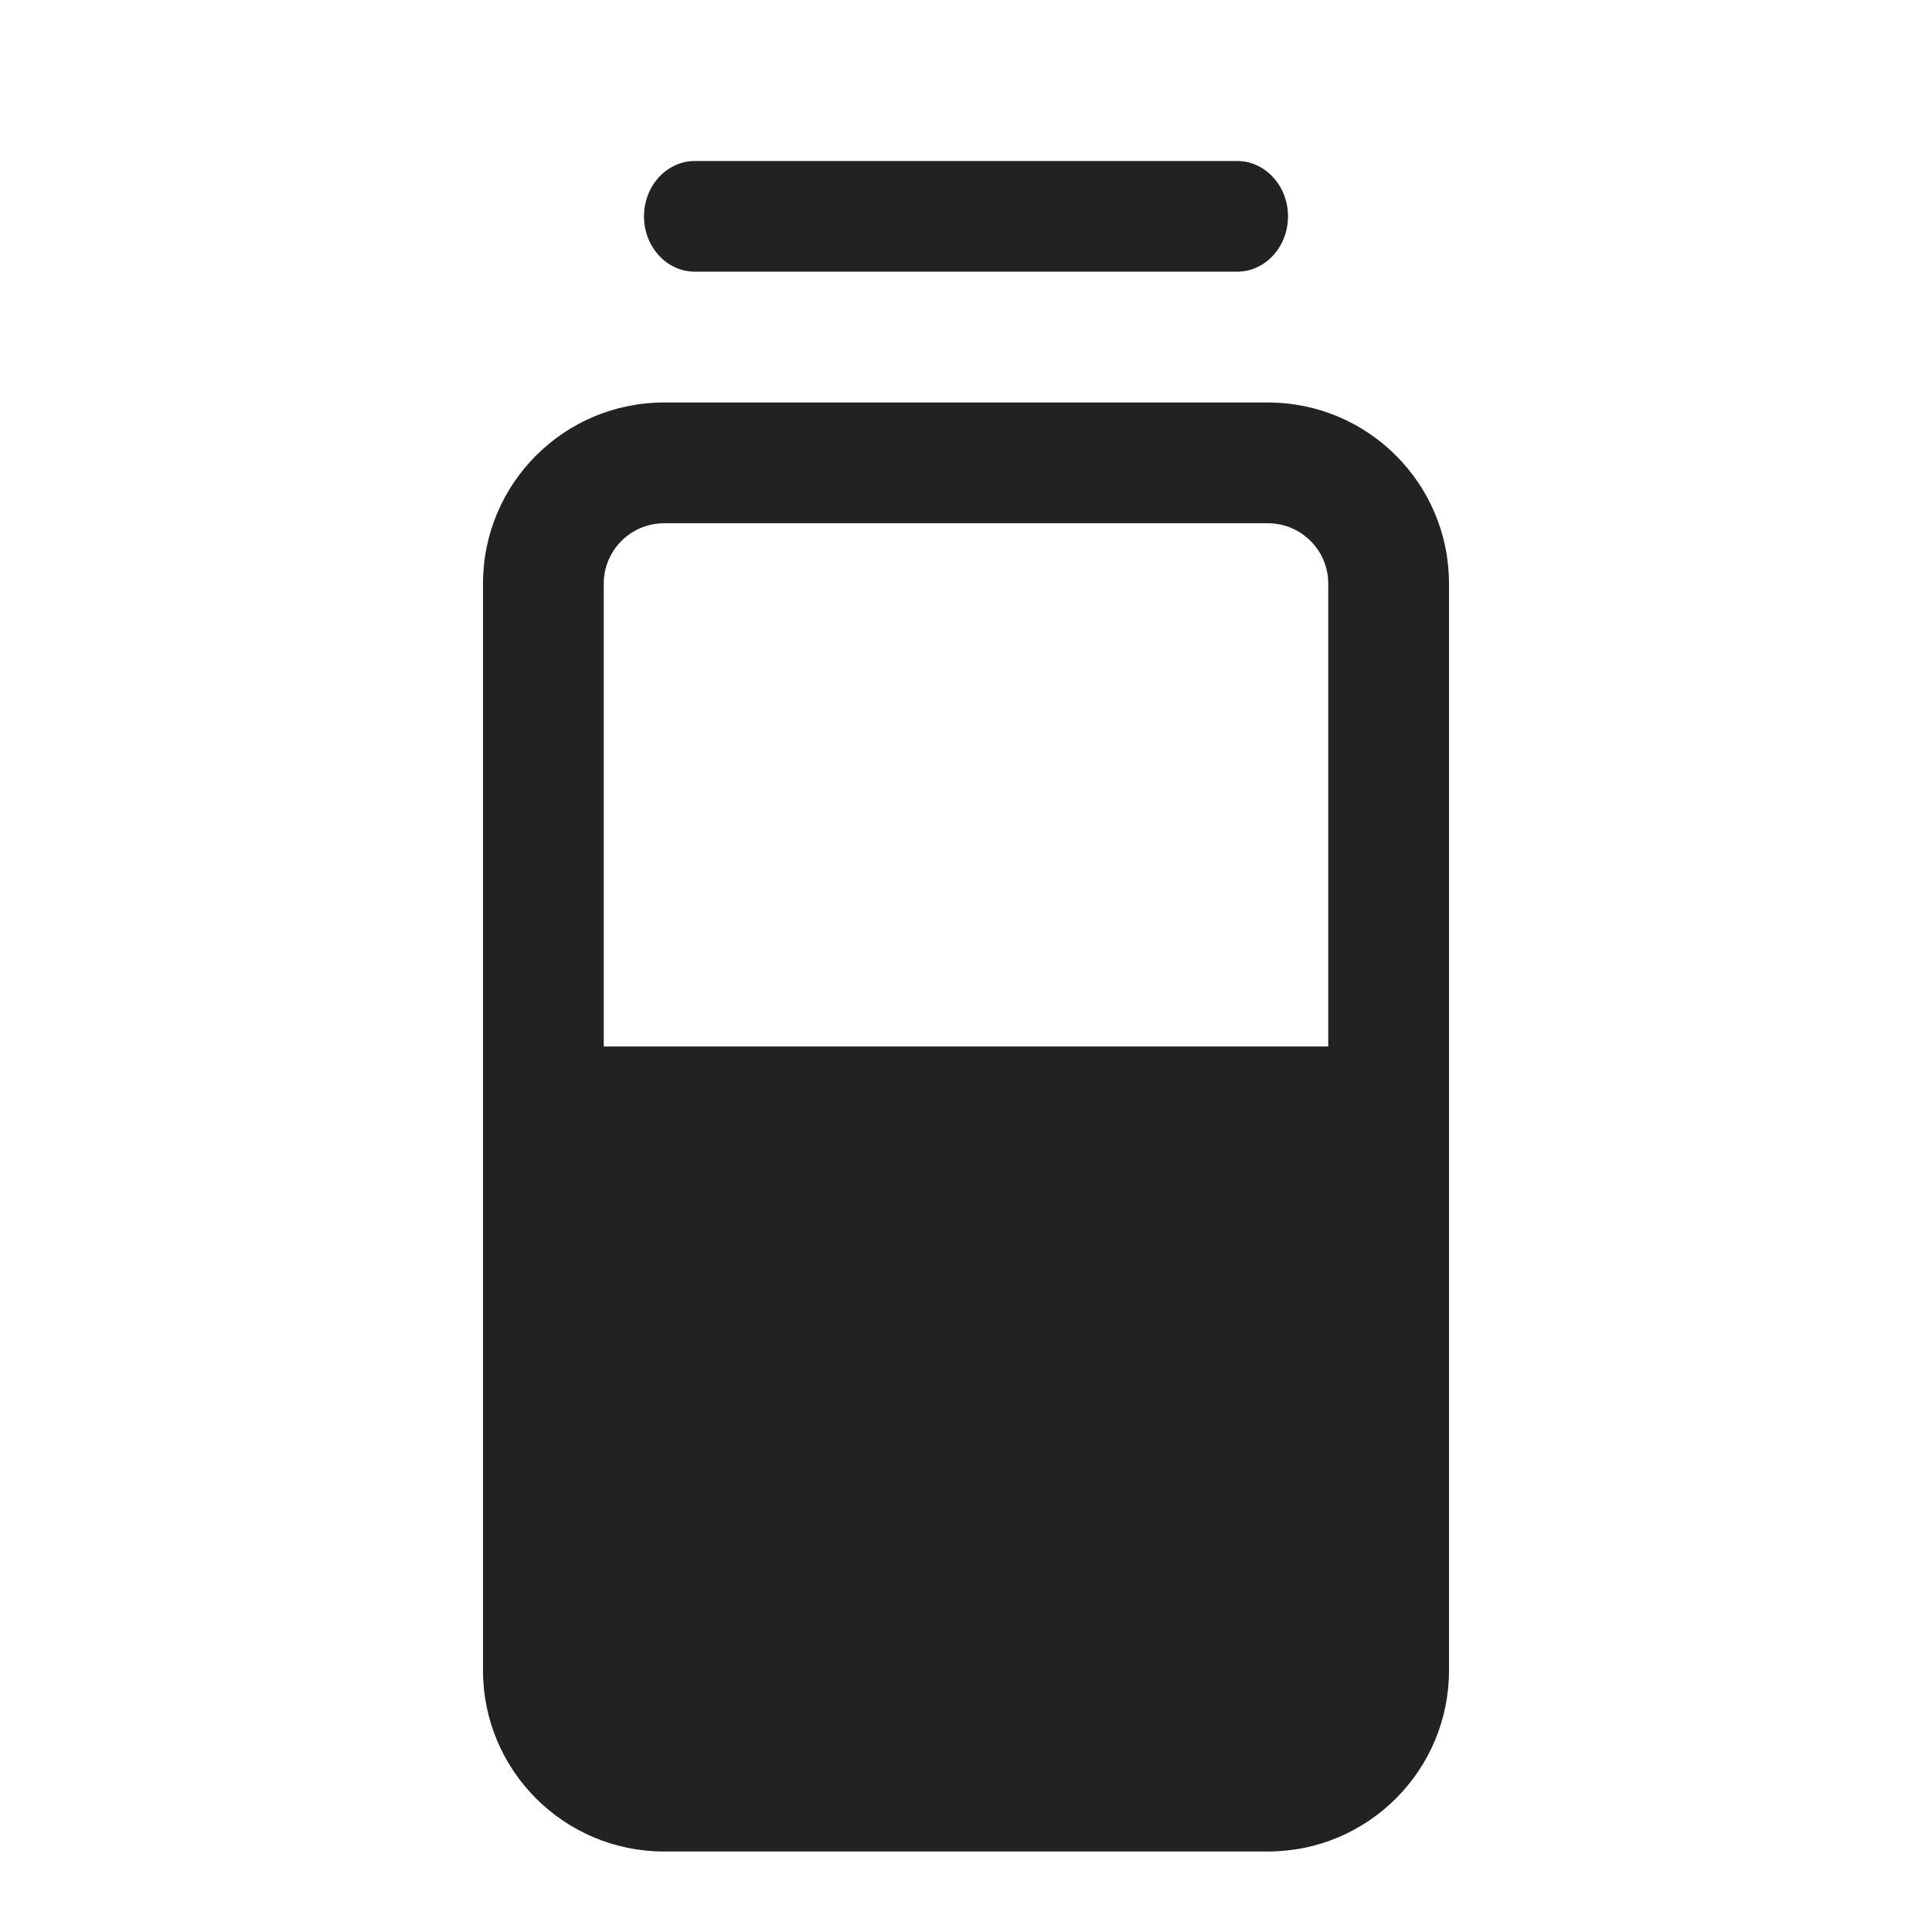 <svg width="24" height="24" viewBox="0 0 24 24" fill="none" xmlns="http://www.w3.org/2000/svg">
<path fill-rule="evenodd" clip-rule="evenodd" d="M6 20.75C6 21.993 7.007 23 8.25 23H15.75C16.993 23 18 21.993 18 20.75V7.25C18 6.007 16.993 5 15.75 5H8.25C7.007 5 6 6.007 6 7.25L6 20.75ZM8.25 21.5C7.836 21.5 7.5 21.164 7.5 20.75L7.5 7.25C7.5 6.836 7.836 6.5 8.25 6.5L15.75 6.5C16.164 6.5 16.5 6.836 16.5 7.25V20.75C16.5 21.164 16.164 21.5 15.75 21.5H8.25Z" fill="#222222"/>
<path d="M8.632 2C8.283 2 8 2.308 8 2.688C8 3.067 8.283 3.375 8.632 3.375H15.368C15.717 3.375 16 3.067 16 2.688C16 2.308 15.717 2 15.368 2H8.632Z" fill="#222222"/>
<rect x="7" y="13" width="10" height="9" fill="#222222"/>
</svg>

